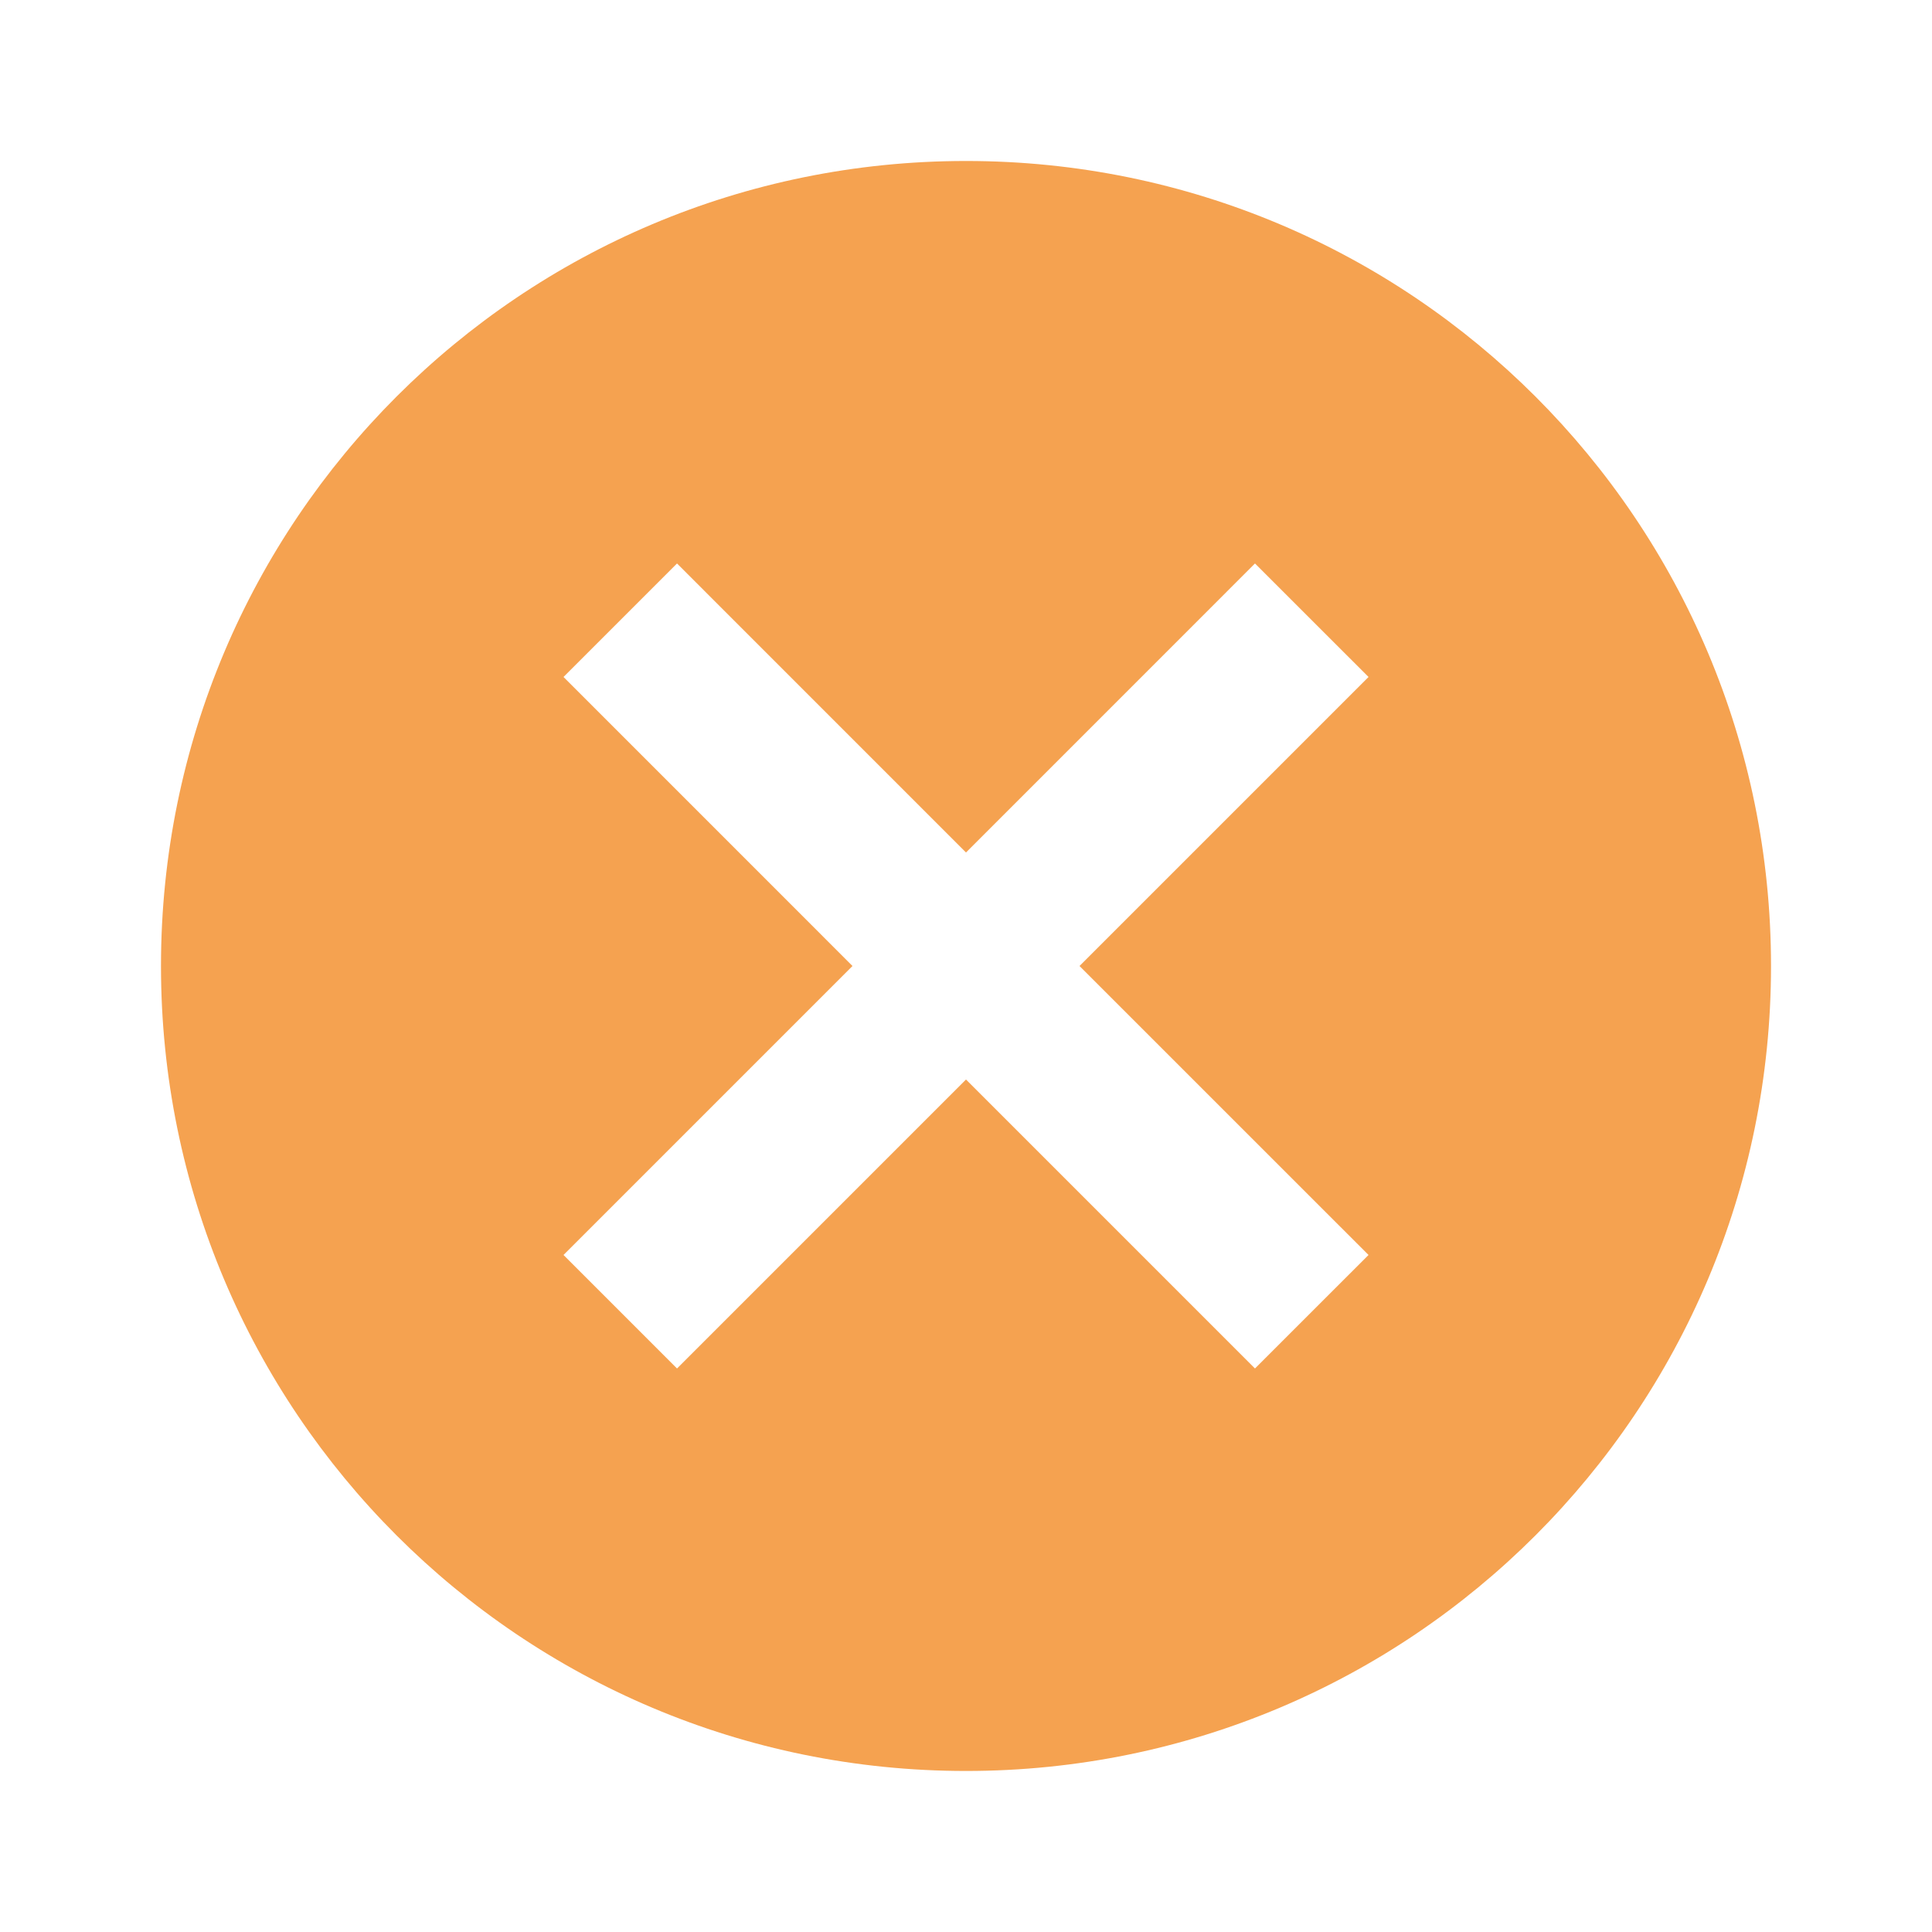 <svg width="40" height="40" viewBox="0 0 40 40" fill="none" xmlns="http://www.w3.org/2000/svg">
<path d="M20 3.333C10.784 3.333 3.333 10.783 3.333 20C3.333 29.216 10.784 36.666 20 36.666C29.217 36.666 36.667 29.216 36.667 20C36.667 10.783 29.217 3.333 20 3.333ZM28.334 25.983L25.983 28.333L20 22.35L14.017 28.333L11.667 25.983L17.65 20L11.667 14.016L14.017 11.666L20 17.65L25.983 11.666L28.334 14.016L22.35 20L28.334 25.983Z" fill="#F5A250"/>
</svg>
